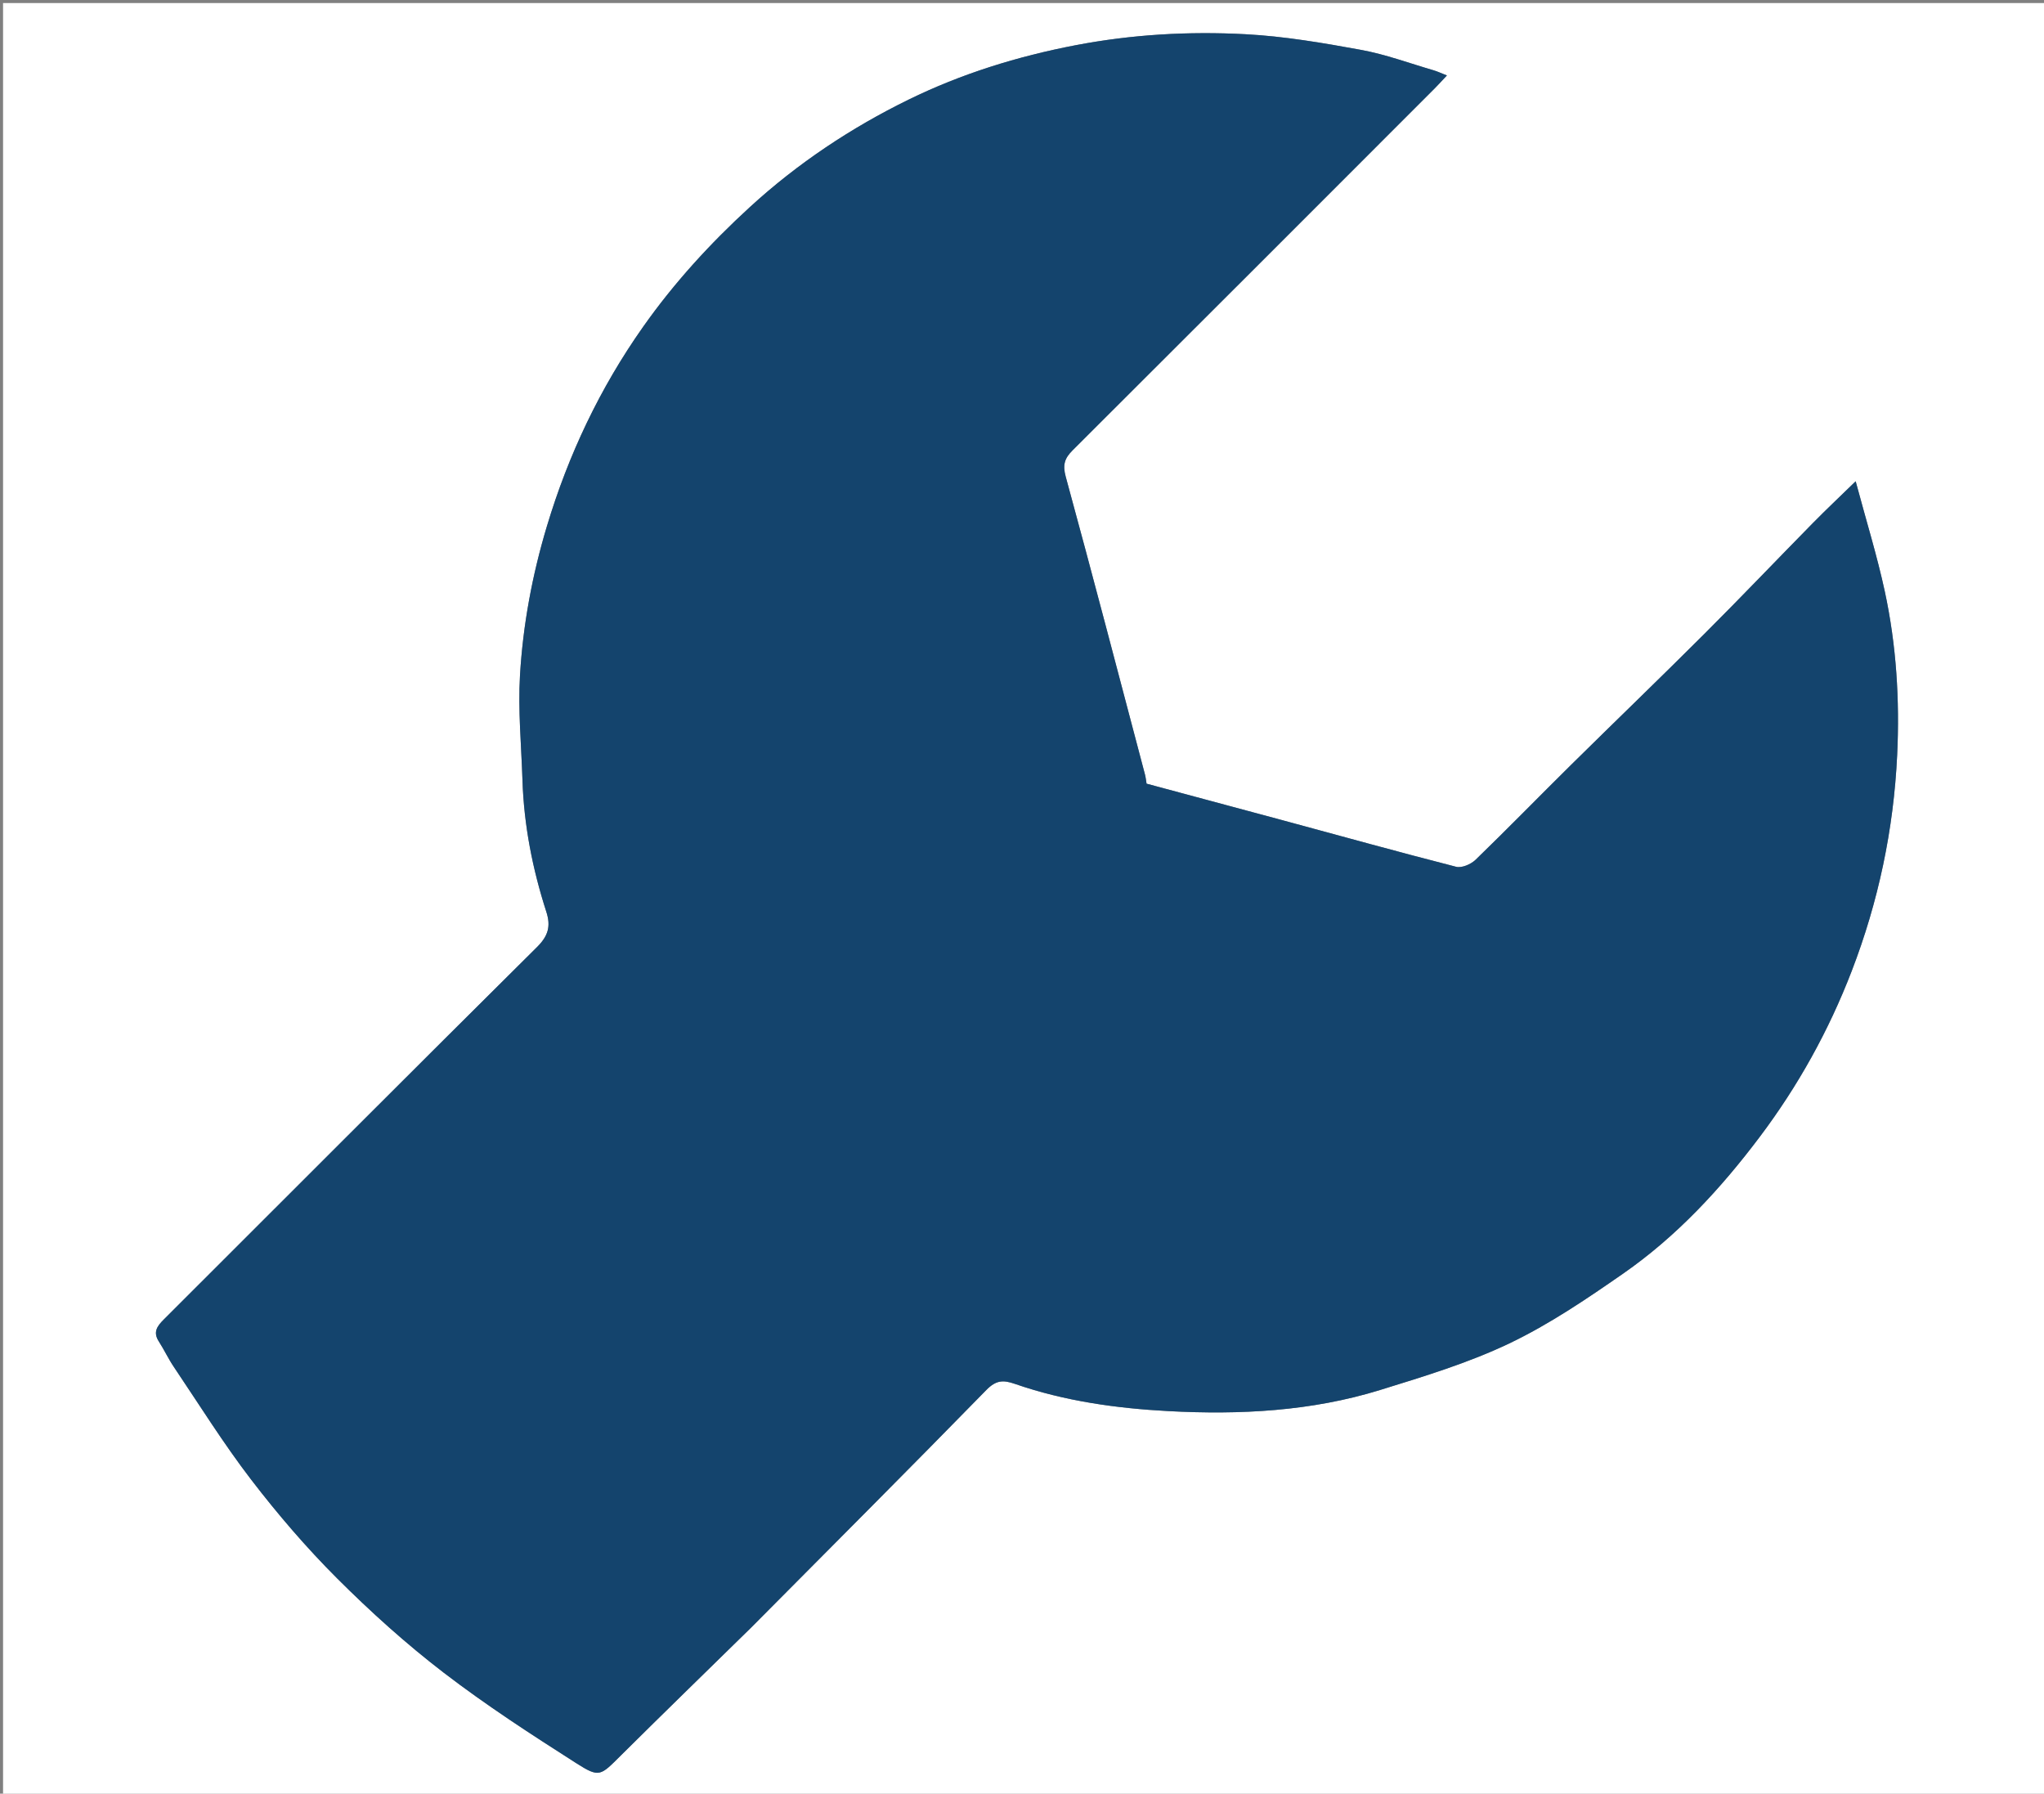 <svg version="1.1" id="Layer_1" xmlns="http://www.w3.org/2000/svg" xmlns:xlink="http://www.w3.org/1999/xlink" x="0px" y="0px"
	 width="100%" viewBox="0 0 669 587" enable-background="new 0 0 669 587" xml:space="preserve">
<rect x="0" y="0" width="669" height="587" fill="#808080" stroke="none"/>
<path fill="#FFFFFF" opacity="1" stroke="none" 
	d="
M397,588 
	C264.667,588 132.833,588 1,588 
	C1,392.333 1,196.667 1,1 
	C224,1 447,1 670,1 
	C670,196.667 670,392.333 670,588 
	C579.167,588 488.333,588 397,588 
M246,532.5 
	C271.646,506.672 297.384,480.934 322.822,454.903 
	C325.988,451.663 328.323,451.558 332.163,452.891 
	C348.421,458.54 365.421,460.902 382.441,461.809 
	C405.789,463.052 429.162,461.872 451.713,454.895 
	C466.015,450.47 480.513,446.083 493.965,439.668 
	C507.039,433.434 519.241,425.141 531.195,416.842 
	C548.746,404.657 563.153,389.072 575.967,372.052 
	C588.513,355.389 598.545,337.31 606.051,317.817 
	C614.825,295.029 619.79,271.435 620.943,247.088 
	C621.796,229.104 620.693,211.159 616.892,193.545 
	C614.386,181.929 610.847,170.536 607.358,157.503 
	C601.894,162.829 597.56,166.905 593.392,171.144 
	C581.504,183.233 569.803,195.509 557.805,207.487 
	C543.371,221.898 528.668,236.038 514.155,250.37 
	C503.721,260.676 493.488,271.187 482.95,281.383 
	C481.439,282.845 478.434,284.142 476.593,283.671 
	C457.66,278.826 438.829,273.587 419.961,268.486 
	C405.151,264.482 390.33,260.518 375.268,256.47 
	C375.124,255.623 375.021,254.496 374.736,253.417 
	C366.154,220.927 357.666,188.411 348.808,155.996 
	C347.755,152.142 348.434,149.99 351.042,147.39 
	C390.579,107.968 430.041,68.471 469.515,28.985 
	C470.772,27.728 471.963,26.404 473.577,24.696 
	C471.766,23.988 470.505,23.382 469.18,22.995 
	C461.28,20.691 453.485,17.794 445.43,16.318 
	C432.941,14.03 420.316,11.873 407.667,11.201 
	C389.076,10.212 370.548,11.26 352.073,14.793 
	C333.011,18.438 314.623,24.161 297.416,32.587 
	C278.604,41.799 261.115,53.414 245.45,67.759 
	C232.403,79.707 220.641,92.568 210.471,106.99 
	C196.361,127.001 186.033,148.799 178.997,172.224 
	C174.206,188.176 171.162,204.495 170.192,221.046 
	C169.526,232.413 170.637,243.886 171.004,255.311 
	C171.476,270.05 174.292,284.391 178.808,298.383 
	C180.335,303.115 179.456,306.285 175.76,309.951 
	C134.938,350.443 94.351,391.172 53.649,431.787 
	C51.455,433.976 49.999,435.918 51.974,438.995 
	C53.722,441.72 55.106,444.684 56.913,447.365 
	C65.247,459.732 73.15,472.438 82.216,484.248 
	C90.905,495.569 100.279,506.494 110.37,516.574 
	C121.339,527.531 132.957,537.998 145.251,547.427 
	C159.119,558.064 173.858,567.618 188.61,577.027 
	C196.245,581.897 196.496,581.163 203.245,574.461 
	C217.248,560.558 231.406,546.811 246,532.5 
z"/>
<path fill="#14446D" opacity="1" stroke="none" 
	d="
M245.75,532.75 
	C231.406,546.811 217.248,560.558 203.245,574.461 
	C196.496,581.163 196.245,581.897 188.61,577.027 
	C173.858,567.618 159.119,558.064 145.251,547.427 
	C132.957,537.998 121.339,527.531 110.37,516.574 
	C100.279,506.494 90.905,495.569 82.216,484.248 
	C73.15,472.438 65.247,459.732 56.913,447.365 
	C55.106,444.684 53.722,441.72 51.974,438.995 
	C49.999,435.918 51.455,433.976 53.649,431.787 
	C94.351,391.172 134.938,350.443 175.76,309.951 
	C179.456,306.285 180.335,303.115 178.808,298.383 
	C174.292,284.391 171.476,270.05 171.004,255.311 
	C170.637,243.886 169.526,232.413 170.192,221.046 
	C171.162,204.495 174.206,188.176 178.997,172.224 
	C186.033,148.799 196.361,127.001 210.471,106.99 
	C220.641,92.568 232.403,79.707 245.45,67.759 
	C261.115,53.414 278.604,41.799 297.416,32.587 
	C314.623,24.161 333.011,18.438 352.073,14.793 
	C370.548,11.26 389.076,10.212 407.667,11.201 
	C420.316,11.873 432.941,14.03 445.43,16.318 
	C453.485,17.794 461.28,20.691 469.18,22.995 
	C470.505,23.382 471.766,23.988 473.577,24.696 
	C471.963,26.404 470.772,27.728 469.515,28.985 
	C430.041,68.471 390.579,107.968 351.042,147.39 
	C348.434,149.99 347.755,152.142 348.808,155.996 
	C357.666,188.411 366.154,220.927 374.736,253.417 
	C375.021,254.496 375.124,255.623 375.268,256.47 
	C390.33,260.518 405.151,264.482 419.961,268.486 
	C438.829,273.587 457.66,278.826 476.593,283.671 
	C478.434,284.142 481.439,282.845 482.95,281.383 
	C493.488,271.187 503.721,260.676 514.155,250.37 
	C528.668,236.038 543.371,221.898 557.805,207.487 
	C569.803,195.509 581.504,183.233 593.392,171.144 
	C597.56,166.905 601.894,162.829 607.358,157.503 
	C610.847,170.536 614.386,181.929 616.892,193.545 
	C620.693,211.159 621.796,229.104 620.943,247.088 
	C619.79,271.435 614.825,295.029 606.051,317.817 
	C598.545,337.31 588.513,355.389 575.967,372.052 
	C563.153,389.072 548.746,404.657 531.195,416.842 
	C519.241,425.141 507.039,433.434 493.965,439.668 
	C480.513,446.083 466.015,450.47 451.713,454.895 
	C429.162,461.872 405.789,463.052 382.441,461.809 
	C365.421,460.902 348.421,458.54 332.163,452.891 
	C328.323,451.558 325.988,451.663 322.822,454.903 
	C297.384,480.934 271.646,506.672 245.75,532.75 
z"/>
</svg>
